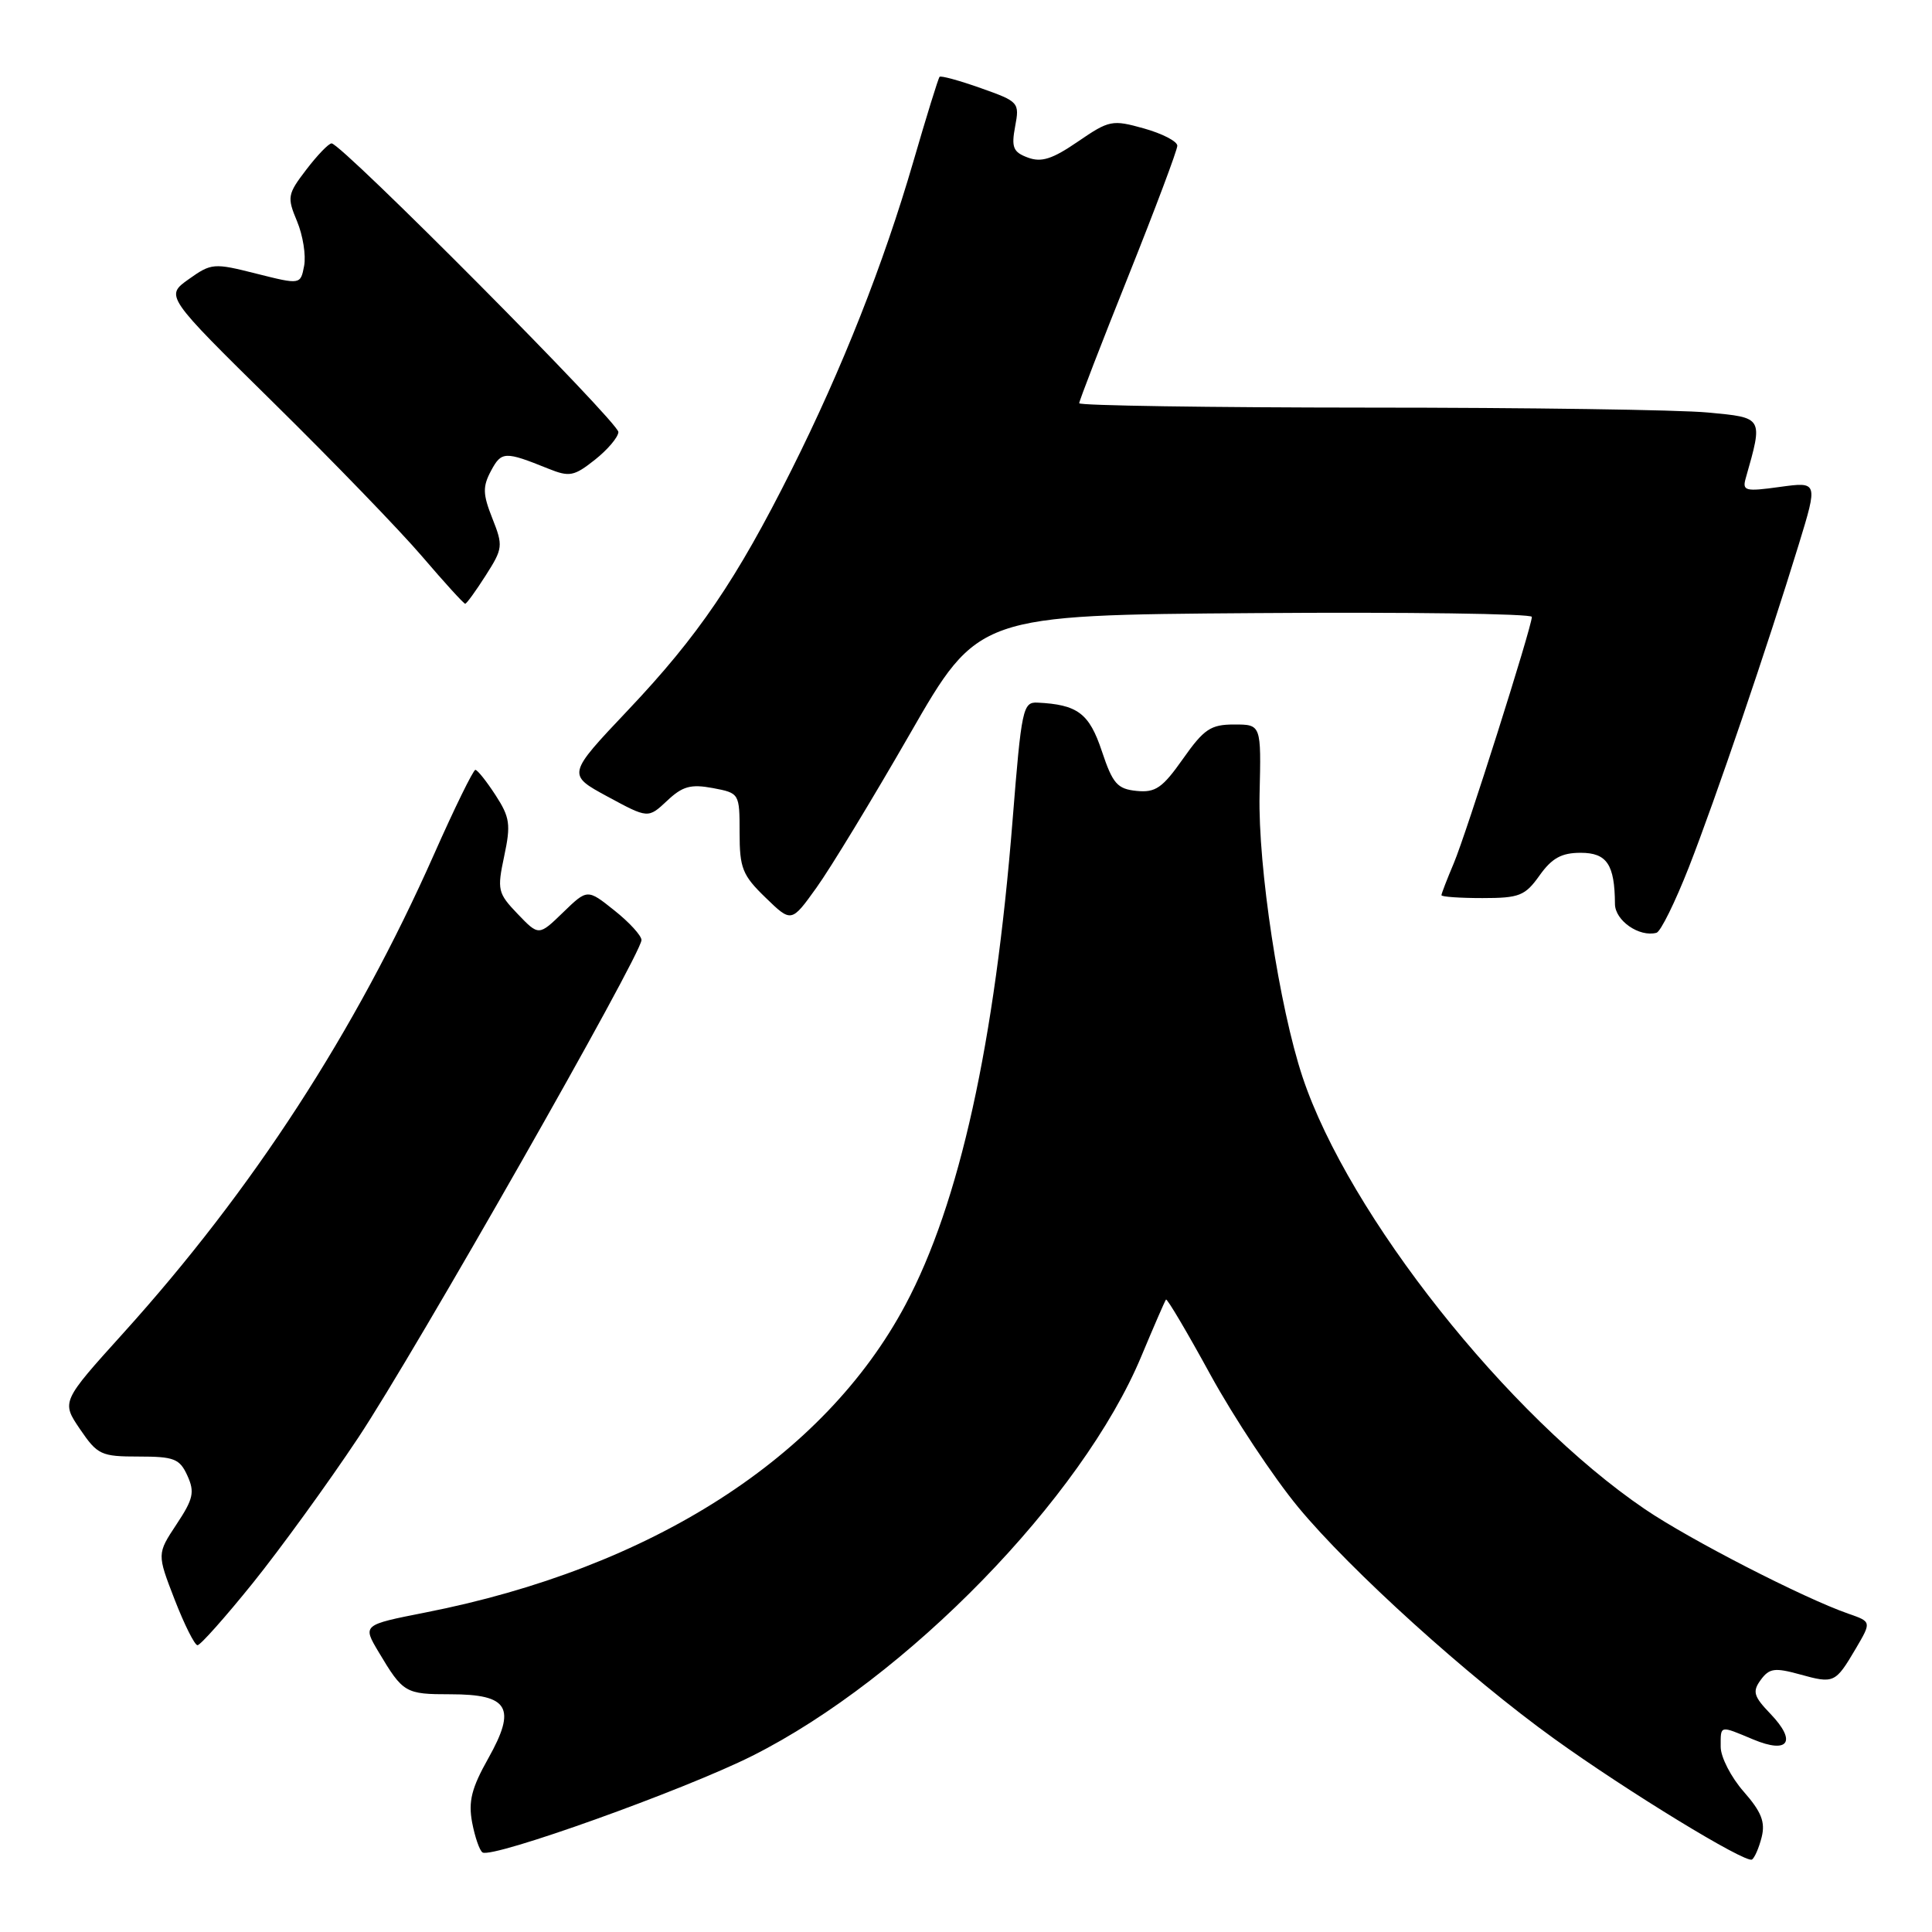 <?xml version="1.0" encoding="UTF-8" standalone="no"?>
<!DOCTYPE svg PUBLIC "-//W3C//DTD SVG 1.1//EN" "http://www.w3.org/Graphics/SVG/1.1/DTD/svg11.dtd" >
<svg xmlns="http://www.w3.org/2000/svg" xmlns:xlink="http://www.w3.org/1999/xlink" version="1.1" viewBox="0 0 256 256">
 <g >
 <path fill="currentColor"
d=" M 233.43 243.43 C 233.93 241.43 233.40 240.08 231.04 237.39 C 229.37 235.49 228.00 232.82 228.00 231.47 C 228.00 228.56 227.80 228.60 232.32 230.49 C 236.99 232.44 238.11 230.77 234.61 227.11 C 232.35 224.76 232.18 224.14 233.31 222.59 C 234.44 221.05 235.16 220.95 238.47 221.86 C 243.02 223.12 243.19 223.04 245.90 218.45 C 247.99 214.89 247.99 214.89 244.91 213.82 C 238.97 211.75 223.90 204.01 217.97 199.98 C 199.81 187.65 178.70 161.00 172.60 142.73 C 169.51 133.45 166.68 114.85 166.90 105.25 C 167.12 96.00 167.12 96.00 163.54 96.00 C 160.43 96.00 159.54 96.59 156.75 100.55 C 154.03 104.41 153.11 105.05 150.60 104.80 C 148.05 104.54 147.44 103.85 146.00 99.53 C 144.33 94.52 142.80 93.36 137.46 93.10 C 135.54 93.01 135.35 93.92 134.18 108.59 C 131.82 138.27 127.14 159.45 119.97 172.90 C 109.20 193.11 86.30 207.79 56.34 213.67 C 48.03 215.31 48.03 215.31 50.17 218.90 C 53.41 224.33 53.70 224.50 59.69 224.50 C 67.42 224.50 68.47 226.28 64.70 232.99 C 62.48 236.94 62.04 238.69 62.56 241.49 C 62.93 243.43 63.55 245.22 63.94 245.46 C 65.27 246.28 90.67 237.19 99.70 232.65 C 120.13 222.39 143.41 198.48 151.23 179.72 C 152.89 175.75 154.36 172.36 154.50 172.20 C 154.65 172.03 157.31 176.53 160.41 182.20 C 163.52 187.86 168.74 195.74 172.01 199.70 C 178.92 208.06 194.53 222.18 205.91 230.37 C 215.55 237.32 231.26 246.91 232.14 246.40 C 232.49 246.19 233.07 244.86 233.43 243.43 Z  M 33.51 209.75 C 37.16 205.21 43.45 196.55 47.47 190.50 C 54.98 179.20 85.00 126.45 85.00 124.56 C 85.00 123.98 83.39 122.21 81.41 120.64 C 77.83 117.78 77.83 117.78 74.61 120.90 C 71.39 124.02 71.39 124.02 68.59 121.10 C 65.95 118.34 65.86 117.92 66.81 113.44 C 67.70 109.26 67.57 108.30 65.66 105.36 C 64.47 103.53 63.27 102.02 62.99 102.01 C 62.71 102.01 60.23 107.06 57.49 113.25 C 47.07 136.72 33.51 157.62 16.36 176.62 C 8.13 185.73 8.13 185.73 10.60 189.37 C 12.92 192.78 13.40 193.00 18.38 193.00 C 23.08 193.00 23.81 193.29 24.83 195.53 C 25.82 197.71 25.62 198.62 23.39 201.98 C 20.80 205.90 20.80 205.90 23.14 211.95 C 24.43 215.28 25.80 218.00 26.17 218.00 C 26.55 218.00 29.85 214.29 33.51 209.75 Z  M 223.78 114.92 C 227.31 105.89 234.18 85.73 238.34 72.16 C 240.89 63.83 240.89 63.83 235.84 64.52 C 231.24 65.16 230.84 65.05 231.32 63.36 C 233.63 55.24 233.69 55.35 226.30 54.66 C 222.56 54.30 202.29 54.01 181.25 54.01 C 160.21 54.00 143.00 53.74 143.00 53.43 C 143.00 53.12 145.92 45.55 149.50 36.61 C 153.07 27.68 156.00 19.89 156.00 19.31 C 156.00 18.73 154.01 17.70 151.58 17.02 C 147.37 15.84 146.98 15.92 142.83 18.76 C 139.45 21.08 137.99 21.55 136.20 20.88 C 134.25 20.16 133.99 19.54 134.51 16.76 C 135.11 13.58 135.00 13.46 129.97 11.68 C 127.13 10.67 124.67 10.00 124.50 10.18 C 124.33 10.35 122.76 15.43 121.01 21.45 C 117.07 34.99 111.59 48.87 104.88 62.26 C 97.59 76.82 92.51 84.28 83.24 94.07 C 75.13 102.64 75.13 102.64 80.50 105.55 C 85.88 108.46 85.88 108.46 88.39 106.11 C 90.43 104.18 91.53 103.88 94.44 104.42 C 97.98 105.09 98.00 105.12 98.00 110.35 C 98.00 115.03 98.38 115.98 101.43 118.93 C 104.86 122.26 104.86 122.26 108.18 117.63 C 110.01 115.09 115.58 105.92 120.56 97.26 C 129.61 81.50 129.61 81.50 166.31 81.24 C 186.49 81.09 202.99 81.32 202.98 81.74 C 202.95 83.14 194.29 110.46 192.64 114.37 C 191.74 116.50 191.00 118.41 191.00 118.62 C 191.00 118.83 193.44 119.00 196.43 119.00 C 201.33 119.00 202.08 118.70 204.00 116.00 C 205.64 113.70 206.91 113.00 209.45 113.00 C 212.92 113.00 213.96 114.55 213.99 119.78 C 214.00 121.98 217.21 124.21 219.49 123.60 C 220.04 123.46 221.96 119.55 223.78 114.92 Z  M 64.36 76.25 C 66.64 72.68 66.68 72.32 65.24 68.69 C 63.96 65.46 63.94 64.49 65.07 62.37 C 66.45 59.80 66.90 59.78 72.63 62.09 C 75.46 63.23 76.05 63.12 78.83 60.92 C 80.51 59.59 81.91 57.94 81.94 57.25 C 82.00 55.99 45.25 19.00 43.94 19.00 C 43.55 19.00 42.05 20.56 40.59 22.47 C 38.09 25.74 38.02 26.12 39.36 29.32 C 40.14 31.19 40.56 33.84 40.30 35.22 C 39.82 37.73 39.82 37.73 33.97 36.26 C 28.32 34.83 28.01 34.86 25.00 37.00 C 21.88 39.22 21.88 39.22 36.24 53.36 C 44.14 61.14 53.01 70.31 55.95 73.75 C 58.89 77.19 61.45 80.00 61.64 80.00 C 61.82 80.00 63.05 78.31 64.36 76.25 Z "/>
</g>
</svg>
